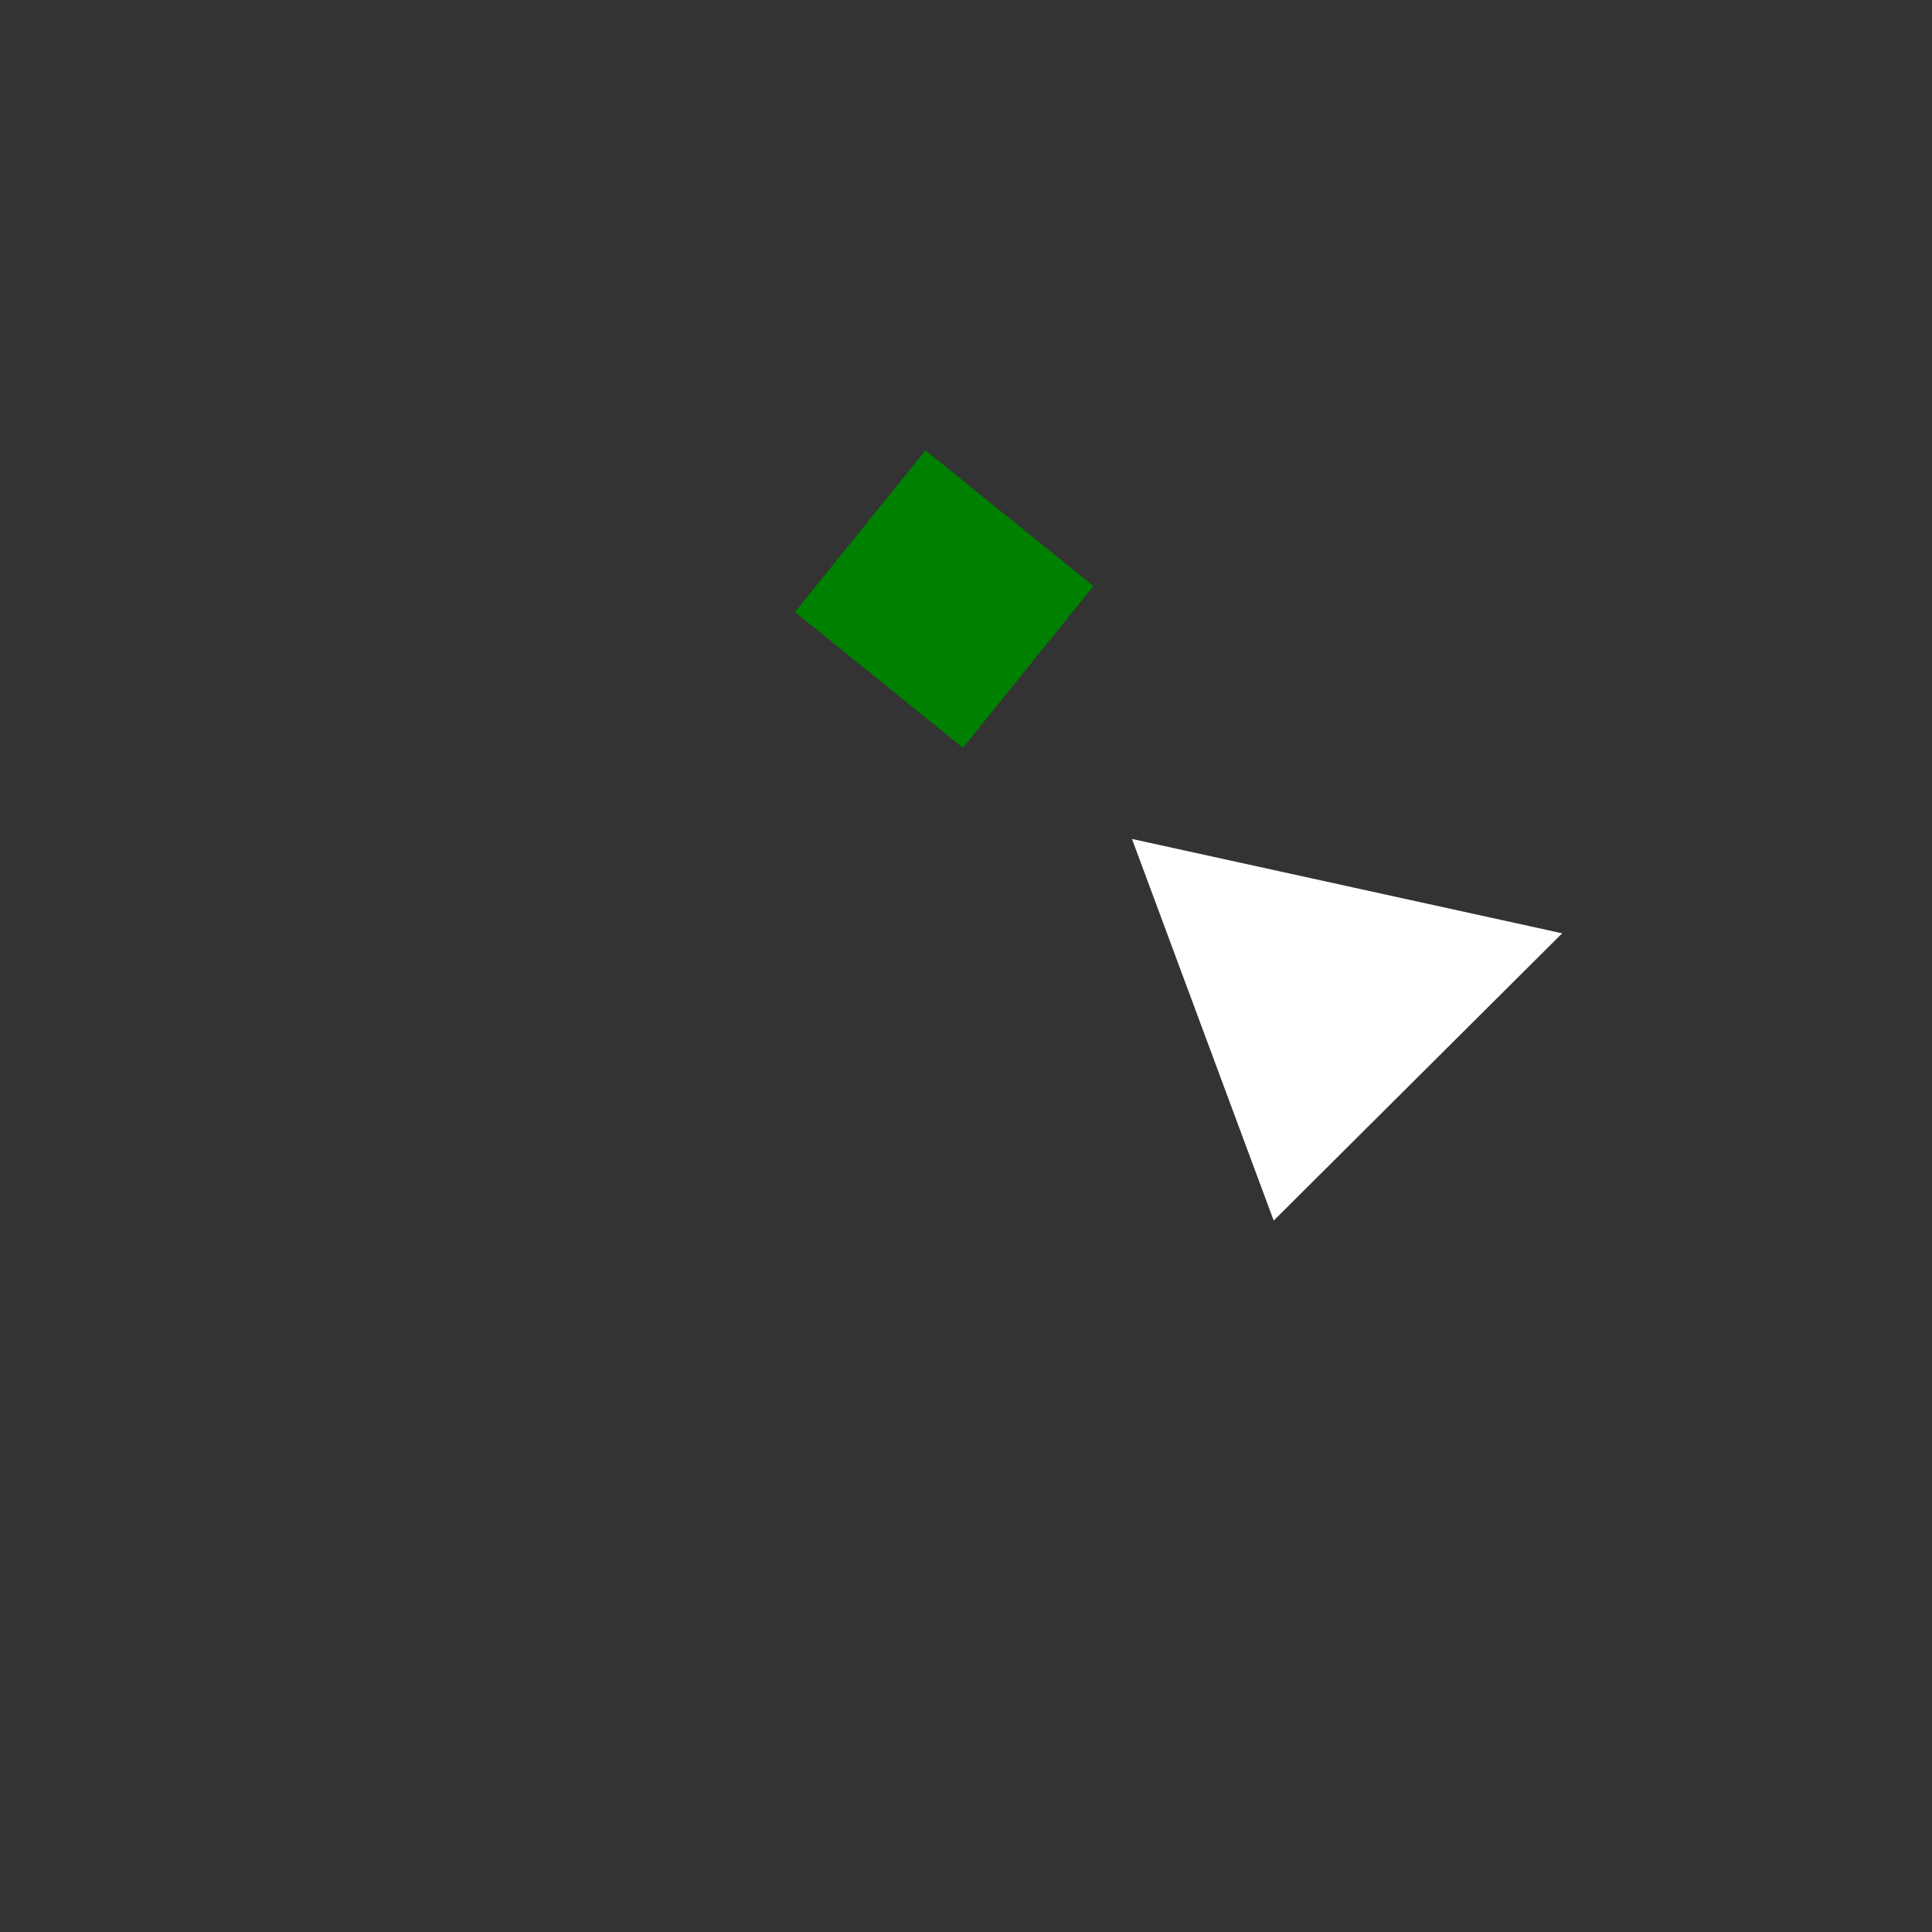<svg 
  xmlns="http://www.w3.org/2000/svg"
  width="64.0" 
  height="64.0" 
  viewBox="0 0 64.0 64.0" 
  style="background-color: black">
  <rect x="0" y="0" width="64.0" height="64.0" fill="#333333" stroke="none"/>
  <path d="M 42.193 40.434 L 37.498 27.791 L 51.749 30.917 L 42.193 40.434" fill="white" /><path d="M 36.222 19.414 L 31.898 24.769 L 26.333 20.275 L 30.657 14.92 L 36.222 19.414" fill="green" />
</svg>